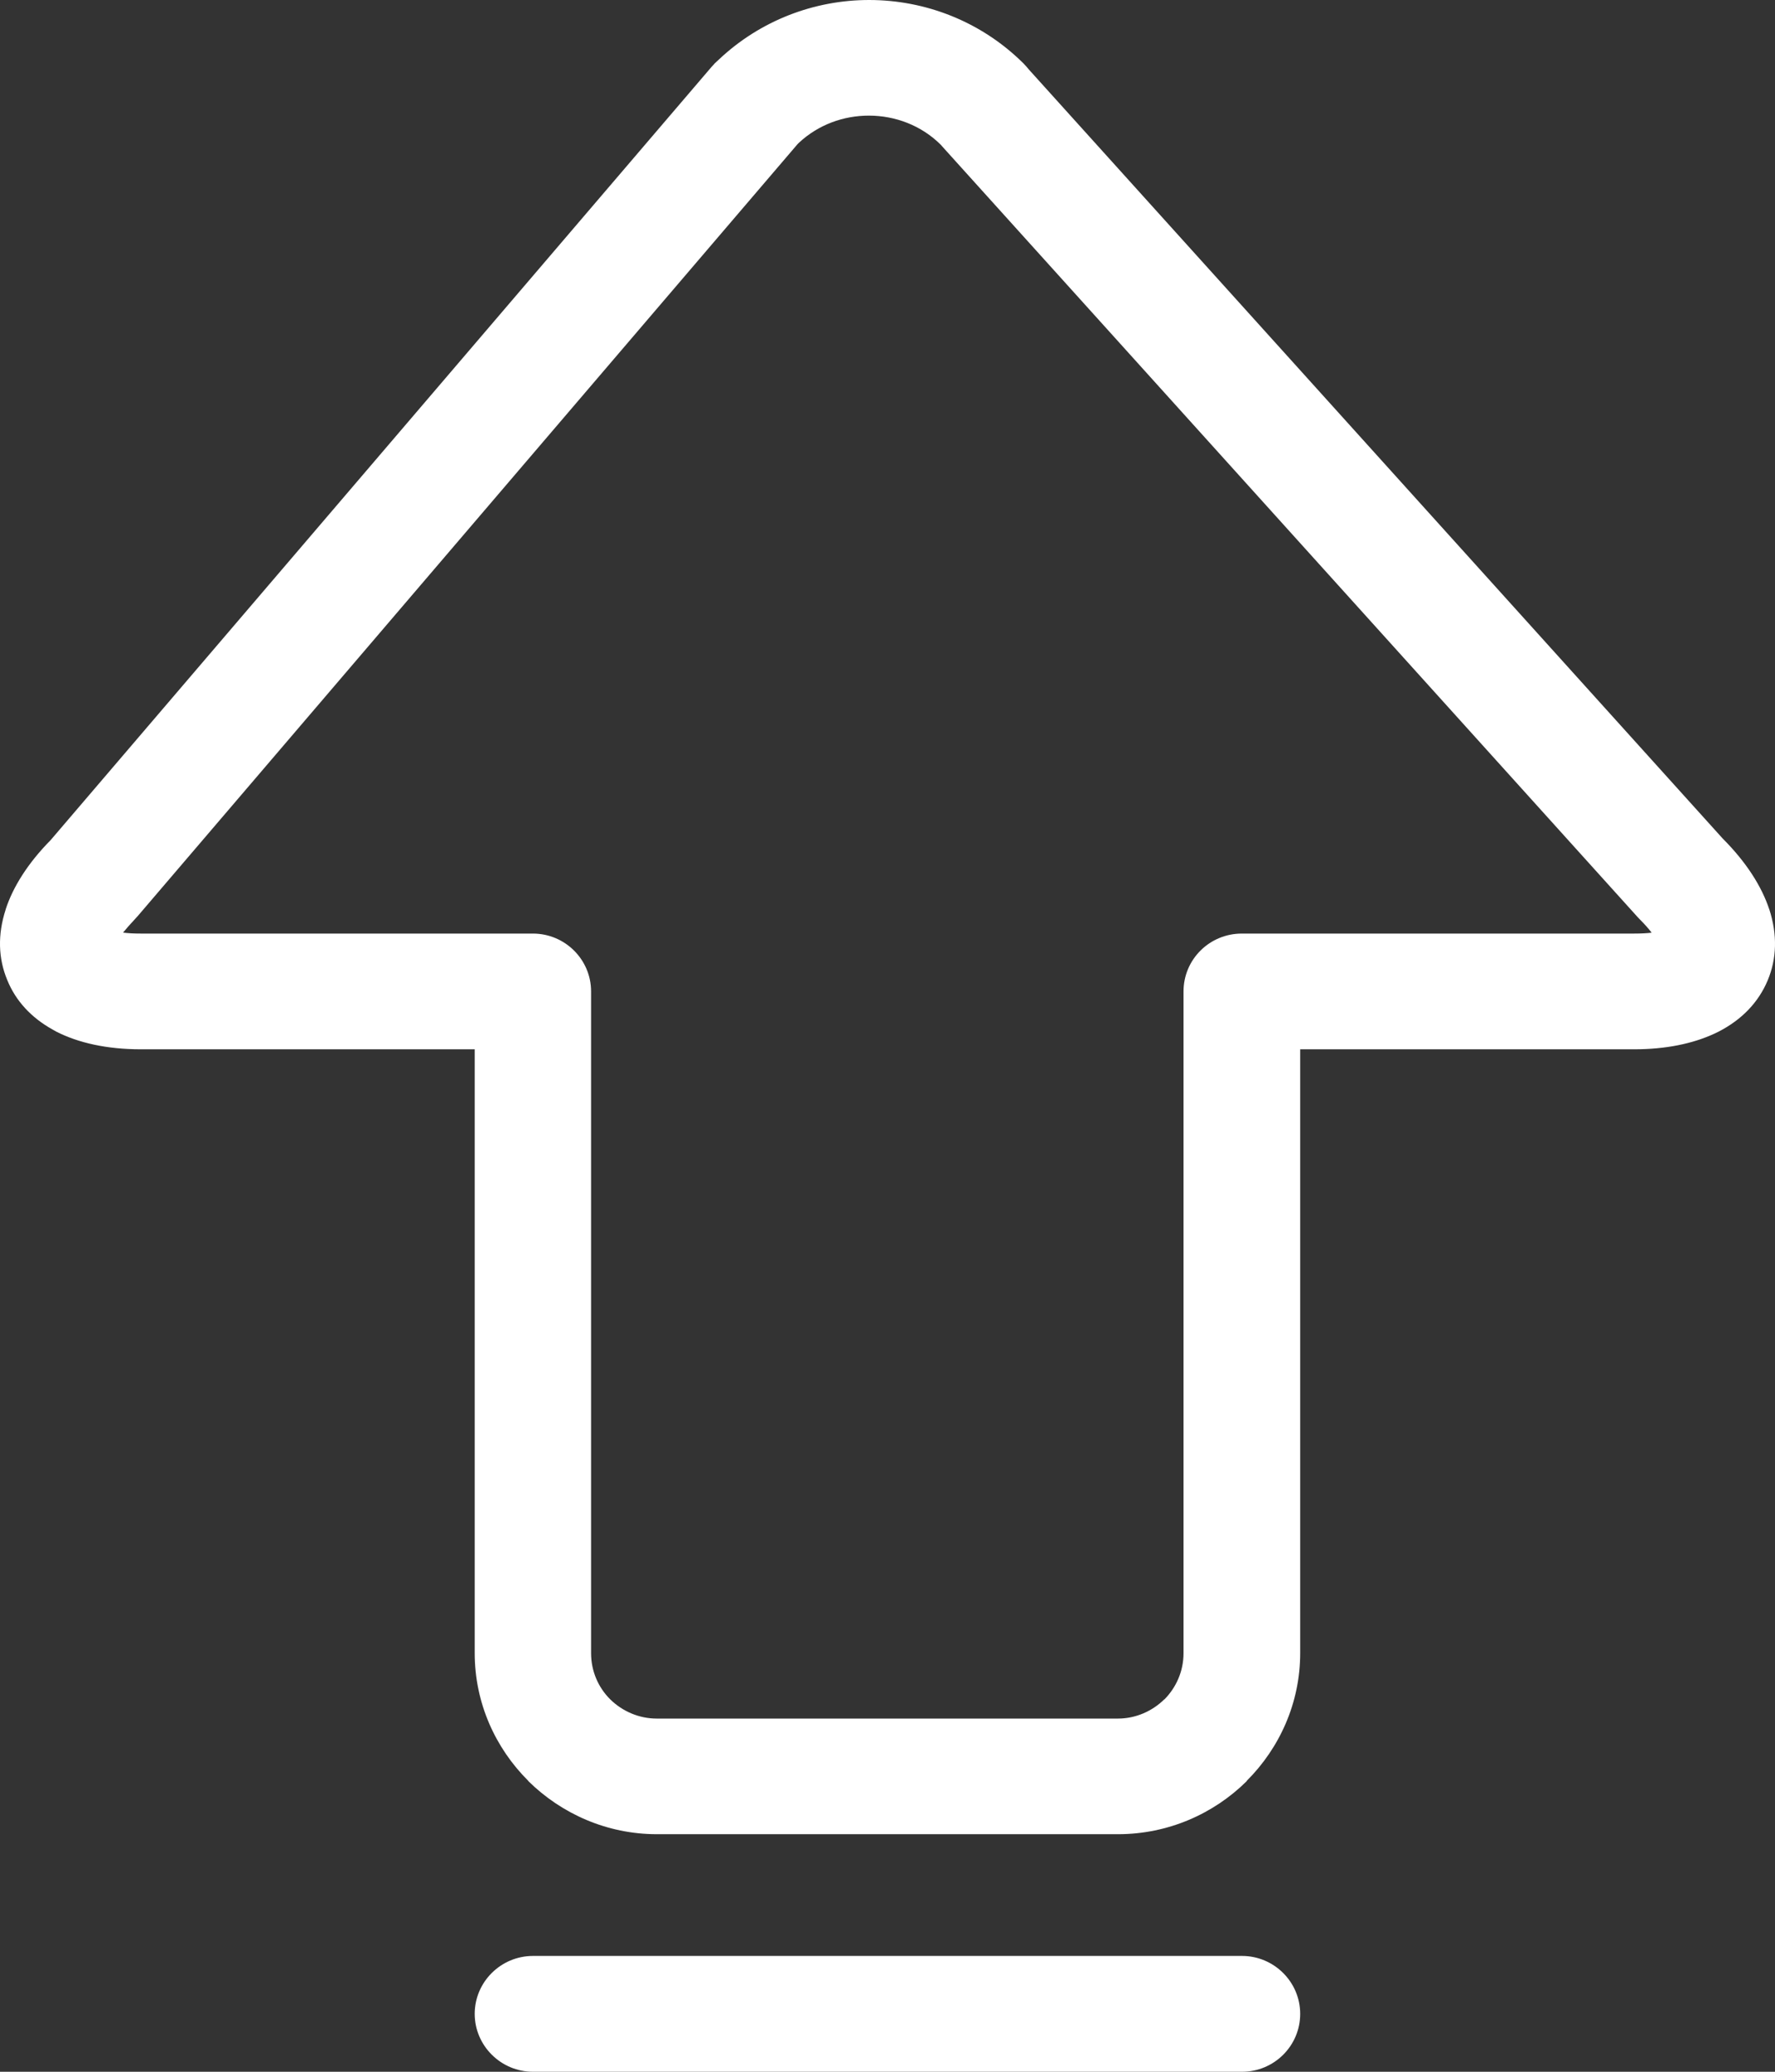 <svg width="18" height="21" viewBox="0 0 18 21" fill="none" xmlns="http://www.w3.org/2000/svg">
<rect x="0" y="0" width="18" height="21" fill="#333333" stroke="none"/>
<path d="M1.248 9.453C1.298 9.46 1.358 9.463 1.427 9.463H5.388H5.404C5.73 9.463 5.994 9.727 5.994 10.049V16.757C5.994 16.94 6.068 17.106 6.188 17.225L6.19 17.227C6.31 17.344 6.477 17.42 6.66 17.42H11.336C11.519 17.42 11.686 17.344 11.807 17.225V17.227C11.927 17.106 12.002 16.941 12.002 16.757V10.066V10.049C12.002 9.725 12.266 9.463 12.593 9.463H16.57C16.64 9.463 16.701 9.46 16.749 9.454C16.719 9.414 16.679 9.369 16.629 9.319L16.608 9.297L9.553 1.482L9.543 1.47C9.343 1.27 9.077 1.172 8.811 1.172C8.554 1.172 8.3 1.263 8.103 1.446L8.087 1.462L1.398 9.284L1.367 9.318C1.32 9.368 1.28 9.414 1.248 9.453ZM1.428 10.636C1.084 10.636 0.795 10.571 0.571 10.457L0.532 10.435C0.315 10.314 0.159 10.144 0.074 9.935C-0.018 9.715 -0.025 9.474 0.057 9.221V9.219C0.131 8.991 0.282 8.75 0.514 8.515L7.214 0.68L7.247 0.644V0.643L7.283 0.61C7.71 0.204 8.263 0 8.813 0C9.379 0 9.947 0.214 10.379 0.643C10.399 0.663 10.416 0.683 10.433 0.704L17.469 8.499C17.709 8.739 17.866 8.986 17.943 9.221V9.22C18.025 9.474 18.018 9.717 17.926 9.937C17.833 10.159 17.665 10.335 17.428 10.457L17.382 10.479C17.165 10.579 16.892 10.636 16.572 10.636H13.185V16.757C13.185 17.261 12.976 17.719 12.643 18.051L12.642 18.052L12.643 18.054C12.309 18.385 11.846 18.592 11.337 18.592H6.661C6.156 18.592 5.694 18.385 5.358 18.054L5.357 18.051C5.023 17.719 4.814 17.261 4.814 16.757V10.636H1.428ZM5.405 21C5.08 21 4.814 20.736 4.814 20.413C4.814 20.089 5.08 19.826 5.405 19.826H12.595C12.92 19.826 13.185 20.09 13.185 20.413C13.185 20.738 12.92 21 12.595 21H5.405Z" fill="white"/>
</svg>
